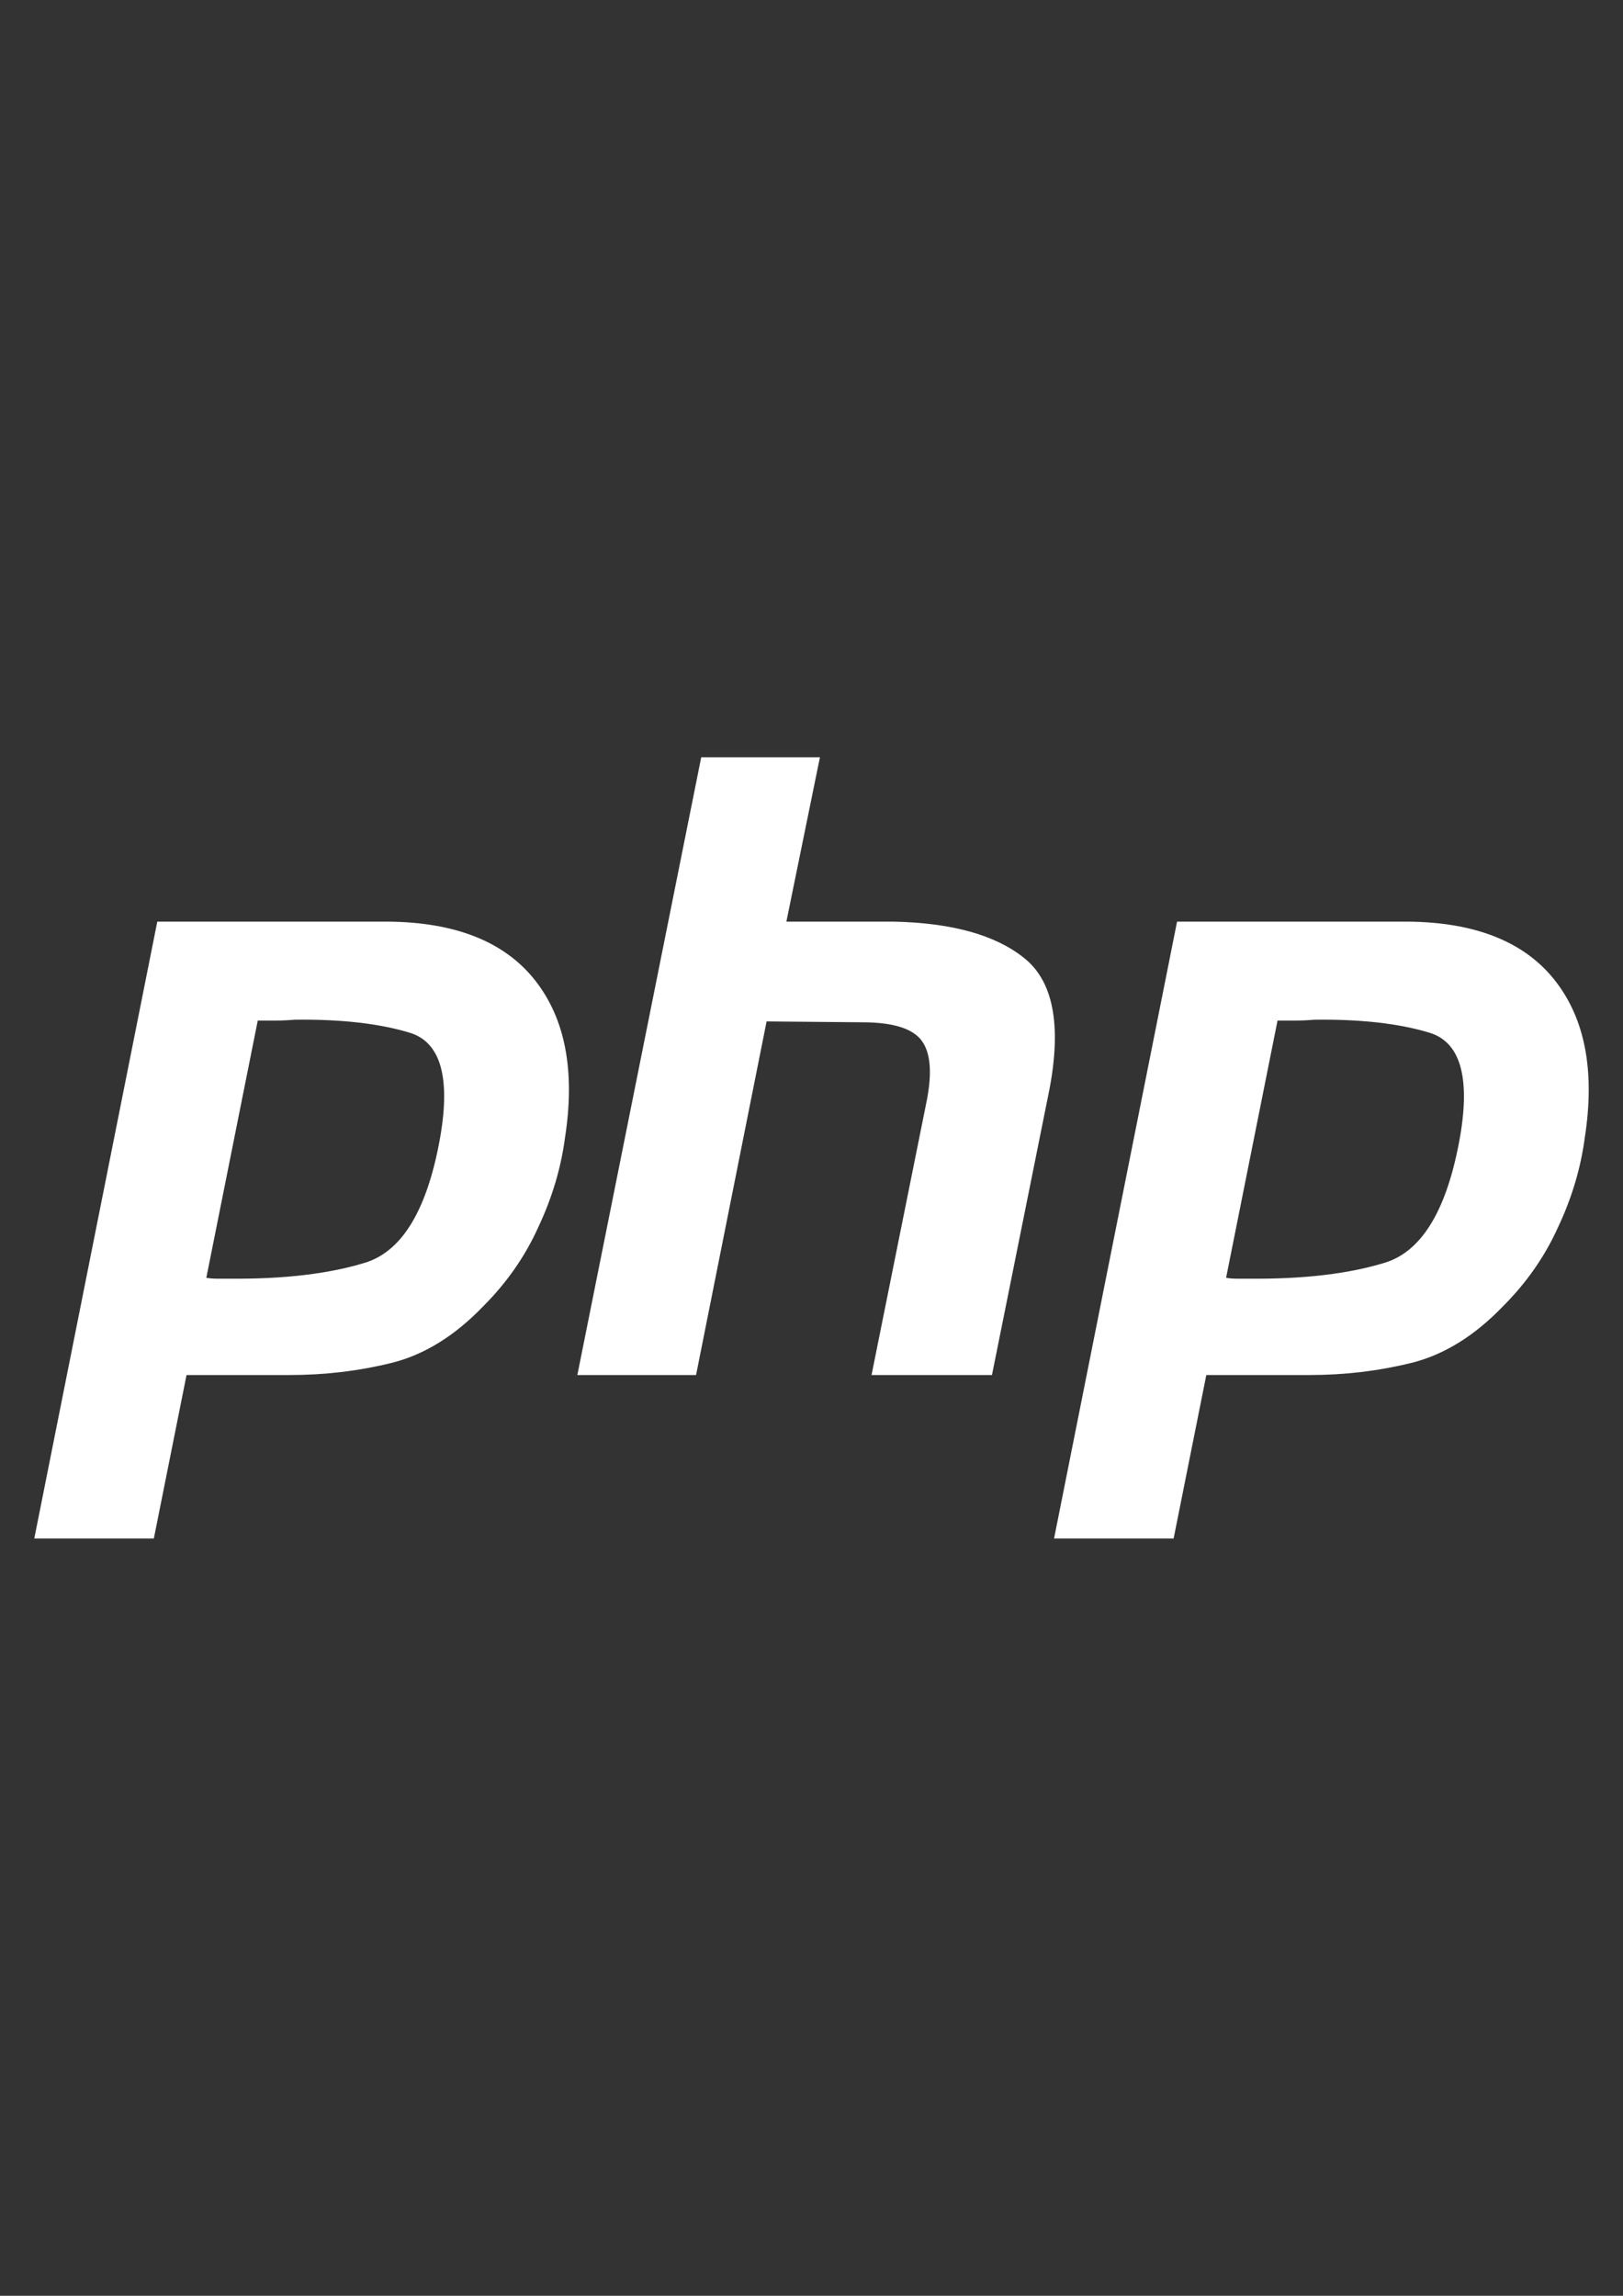 <?xml version="1.0" encoding="utf-8"?>
<!-- Generator: Adobe Illustrator 16.0.0, SVG Export Plug-In . SVG Version: 6.00 Build 0)  -->
<!DOCTYPE svg PUBLIC "-//W3C//DTD SVG 1.1//EN" "http://www.w3.org/Graphics/SVG/1.1/DTD/svg11.dtd">
<svg version="1.1" id="Layer_1" xmlns="http://www.w3.org/2000/svg" xmlns:xlink="http://www.w3.org/1999/xlink" x="0px" y="0px" width="595.281px" height="841.891px" viewBox="0 0 595.281 841.891" enable-background="new 0 0 595.281 841.891" xml:space="preserve">
  <rect x="0" y="0" width="595.281" height="841.891" fill="#333333" stroke="none"/>
  <title>Asset 15</title>
  <g>
    <path fill="#FFFFFF" d="M57.689,337.969h84.554c24.817,0.209,42.801,7.364,53.95,21.454c11.149,14.091,14.829,33.336,11.042,57.736
		c-1.47,11.149-4.732,22.085-9.78,32.813c-4.84,10.727-11.566,20.399-20.192,29.025c-10.519,10.936-21.77,17.876-33.758,20.823
		c-11.989,2.946-24.401,4.417-37.229,4.417h-37.86l-11.989,59.944H12.573L57.689,337.969L57.689,337.969 M94.603,373.935
		l-18.93,94.65c1.262,0.208,2.524,0.315,3.786,0.315c1.47,0,2.947,0,4.417,0c20.192,0.208,37.021-1.786,50.479-5.994
		c13.459-4.417,22.508-19.77,27.133-46.063c3.786-22.085,0-34.812-11.358-38.176c-11.15-3.363-25.133-4.94-41.961-4.732
		c-2.524,0.209-4.941,0.315-7.256,0.315c-2.102,0-4.31,0-6.625,0L94.603,373.935" />
    <path fill="#FFFFFF" d="M257.191,277.709h43.54l-12.305,60.26h39.122c21.455,0.423,37.438,4.84,47.957,13.251
		c10.727,8.412,13.881,24.4,9.465,47.956l-21.139,105.062h-44.17l20.191-100.329c2.102-10.519,1.471-17.983-1.893-22.4
		s-10.619-6.625-21.77-6.625l-35.021-0.315l-25.871,129.67h-43.539L257.191,277.709L257.191,277.709" />
    <path fill="#FFFFFF" d="M431.721,337.969h84.555c24.816,0.209,42.801,7.364,53.949,21.454c11.15,14.091,14.83,33.336,11.043,57.736
		c-1.471,11.149-4.732,22.085-9.779,32.813c-4.84,10.727-11.566,20.399-20.193,29.025c-10.518,10.936-21.77,17.876-33.758,20.823
		c-11.988,2.946-24.4,4.417-37.229,4.417H442.45l-11.99,59.944h-43.854L431.721,337.969L431.721,337.969 M468.635,373.935
		l-18.93,94.65c1.262,0.208,2.523,0.315,3.785,0.315c1.471,0,2.947,0,4.418,0c20.191,0.208,37.02-1.786,50.479-5.994
		c13.461-4.417,22.508-19.77,27.135-46.063c3.785-22.085,0-34.812-11.359-38.176c-11.148-3.363-25.133-4.94-41.961-4.732
		c-2.523,0.209-4.941,0.315-7.256,0.315c-2.102,0-4.311,0-6.627,0L468.635,373.935" />
  </g>
</svg>
